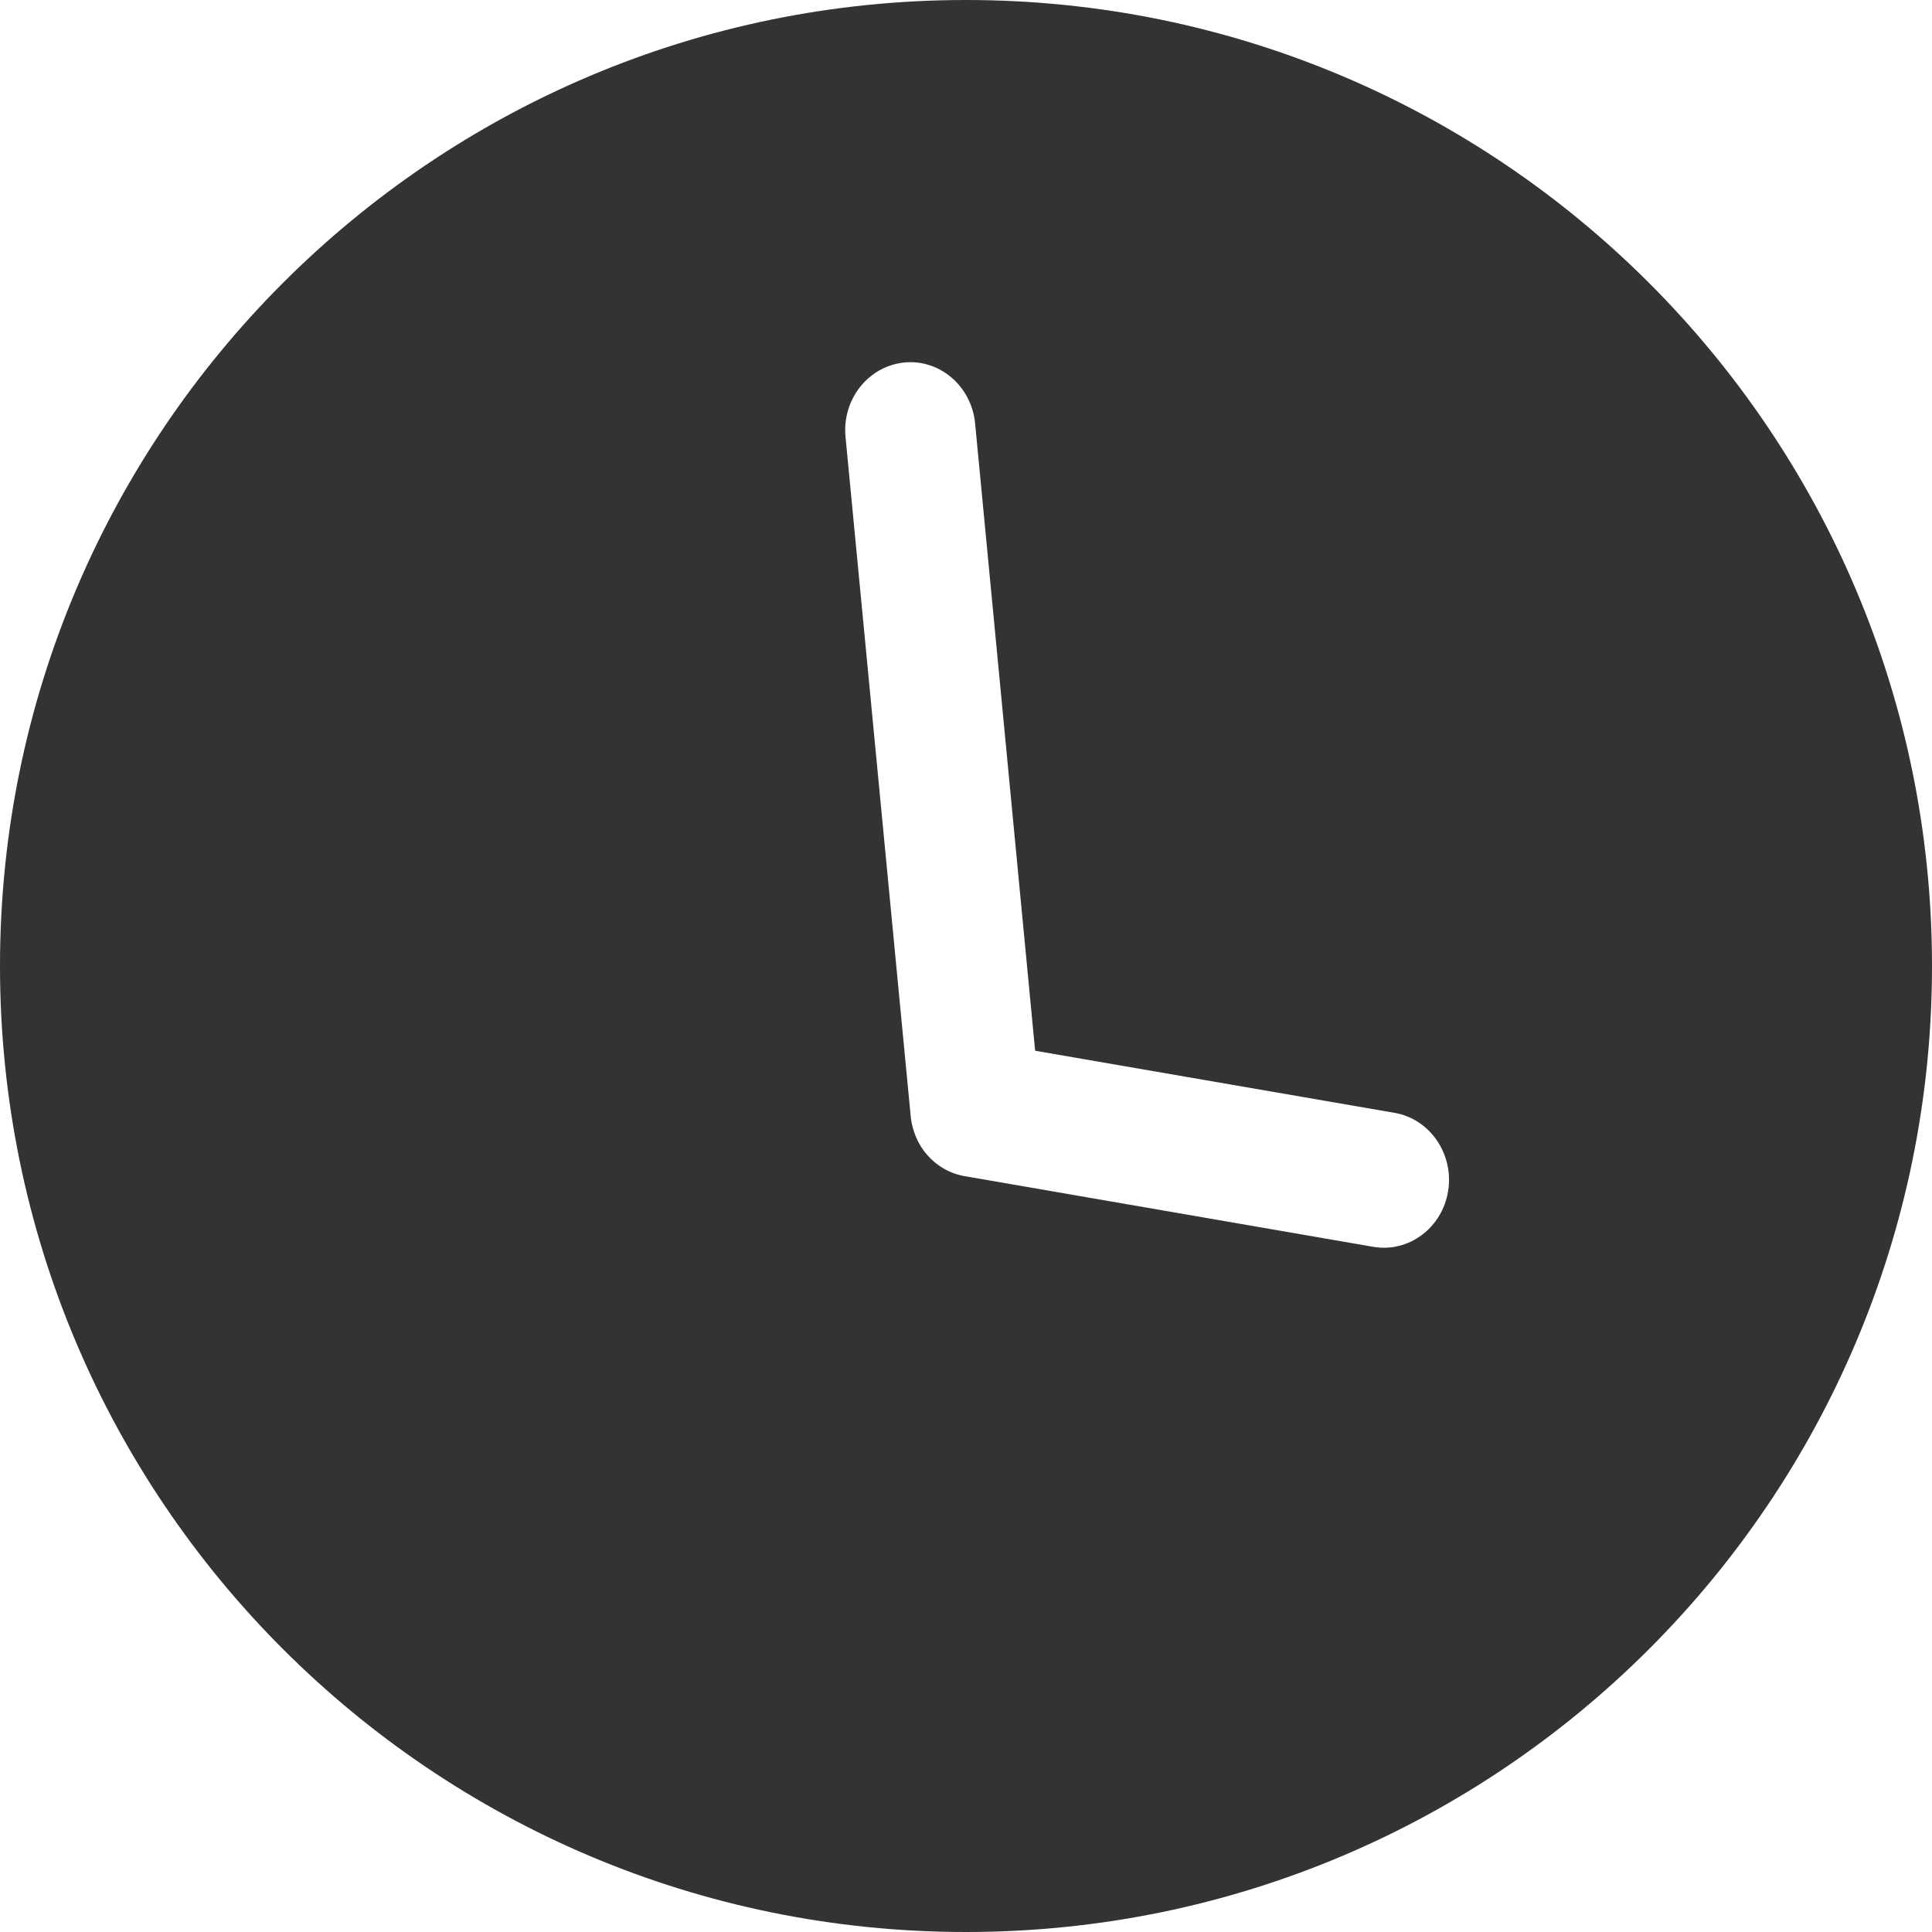 <svg width="14" height="14" viewBox="0 0 14 14" fill="none" xmlns="http://www.w3.org/2000/svg">
<path fill-rule="evenodd" clip-rule="evenodd" d="M14 7C14 10.866 10.866 14 7 14C3.134 14 0 10.866 0 7C0 3.134 3.134 0 7 0C10.866 0 14 3.134 14 7ZM6.127 3.166L6.598 8.075C6.601 8.119 6.61 8.162 6.624 8.203C6.646 8.269 6.681 8.328 6.726 8.377C6.769 8.424 6.822 8.463 6.881 8.49C6.92 8.507 6.96 8.519 7.003 8.525L9.951 9.035C10.208 9.079 10.451 8.898 10.494 8.63C10.536 8.362 10.362 8.108 10.105 8.064L7.501 7.614L7.066 3.068C7.04 2.798 6.809 2.6 6.55 2.627C6.29 2.655 6.101 2.896 6.127 3.166Z" fill="#333333"/>
</svg>
